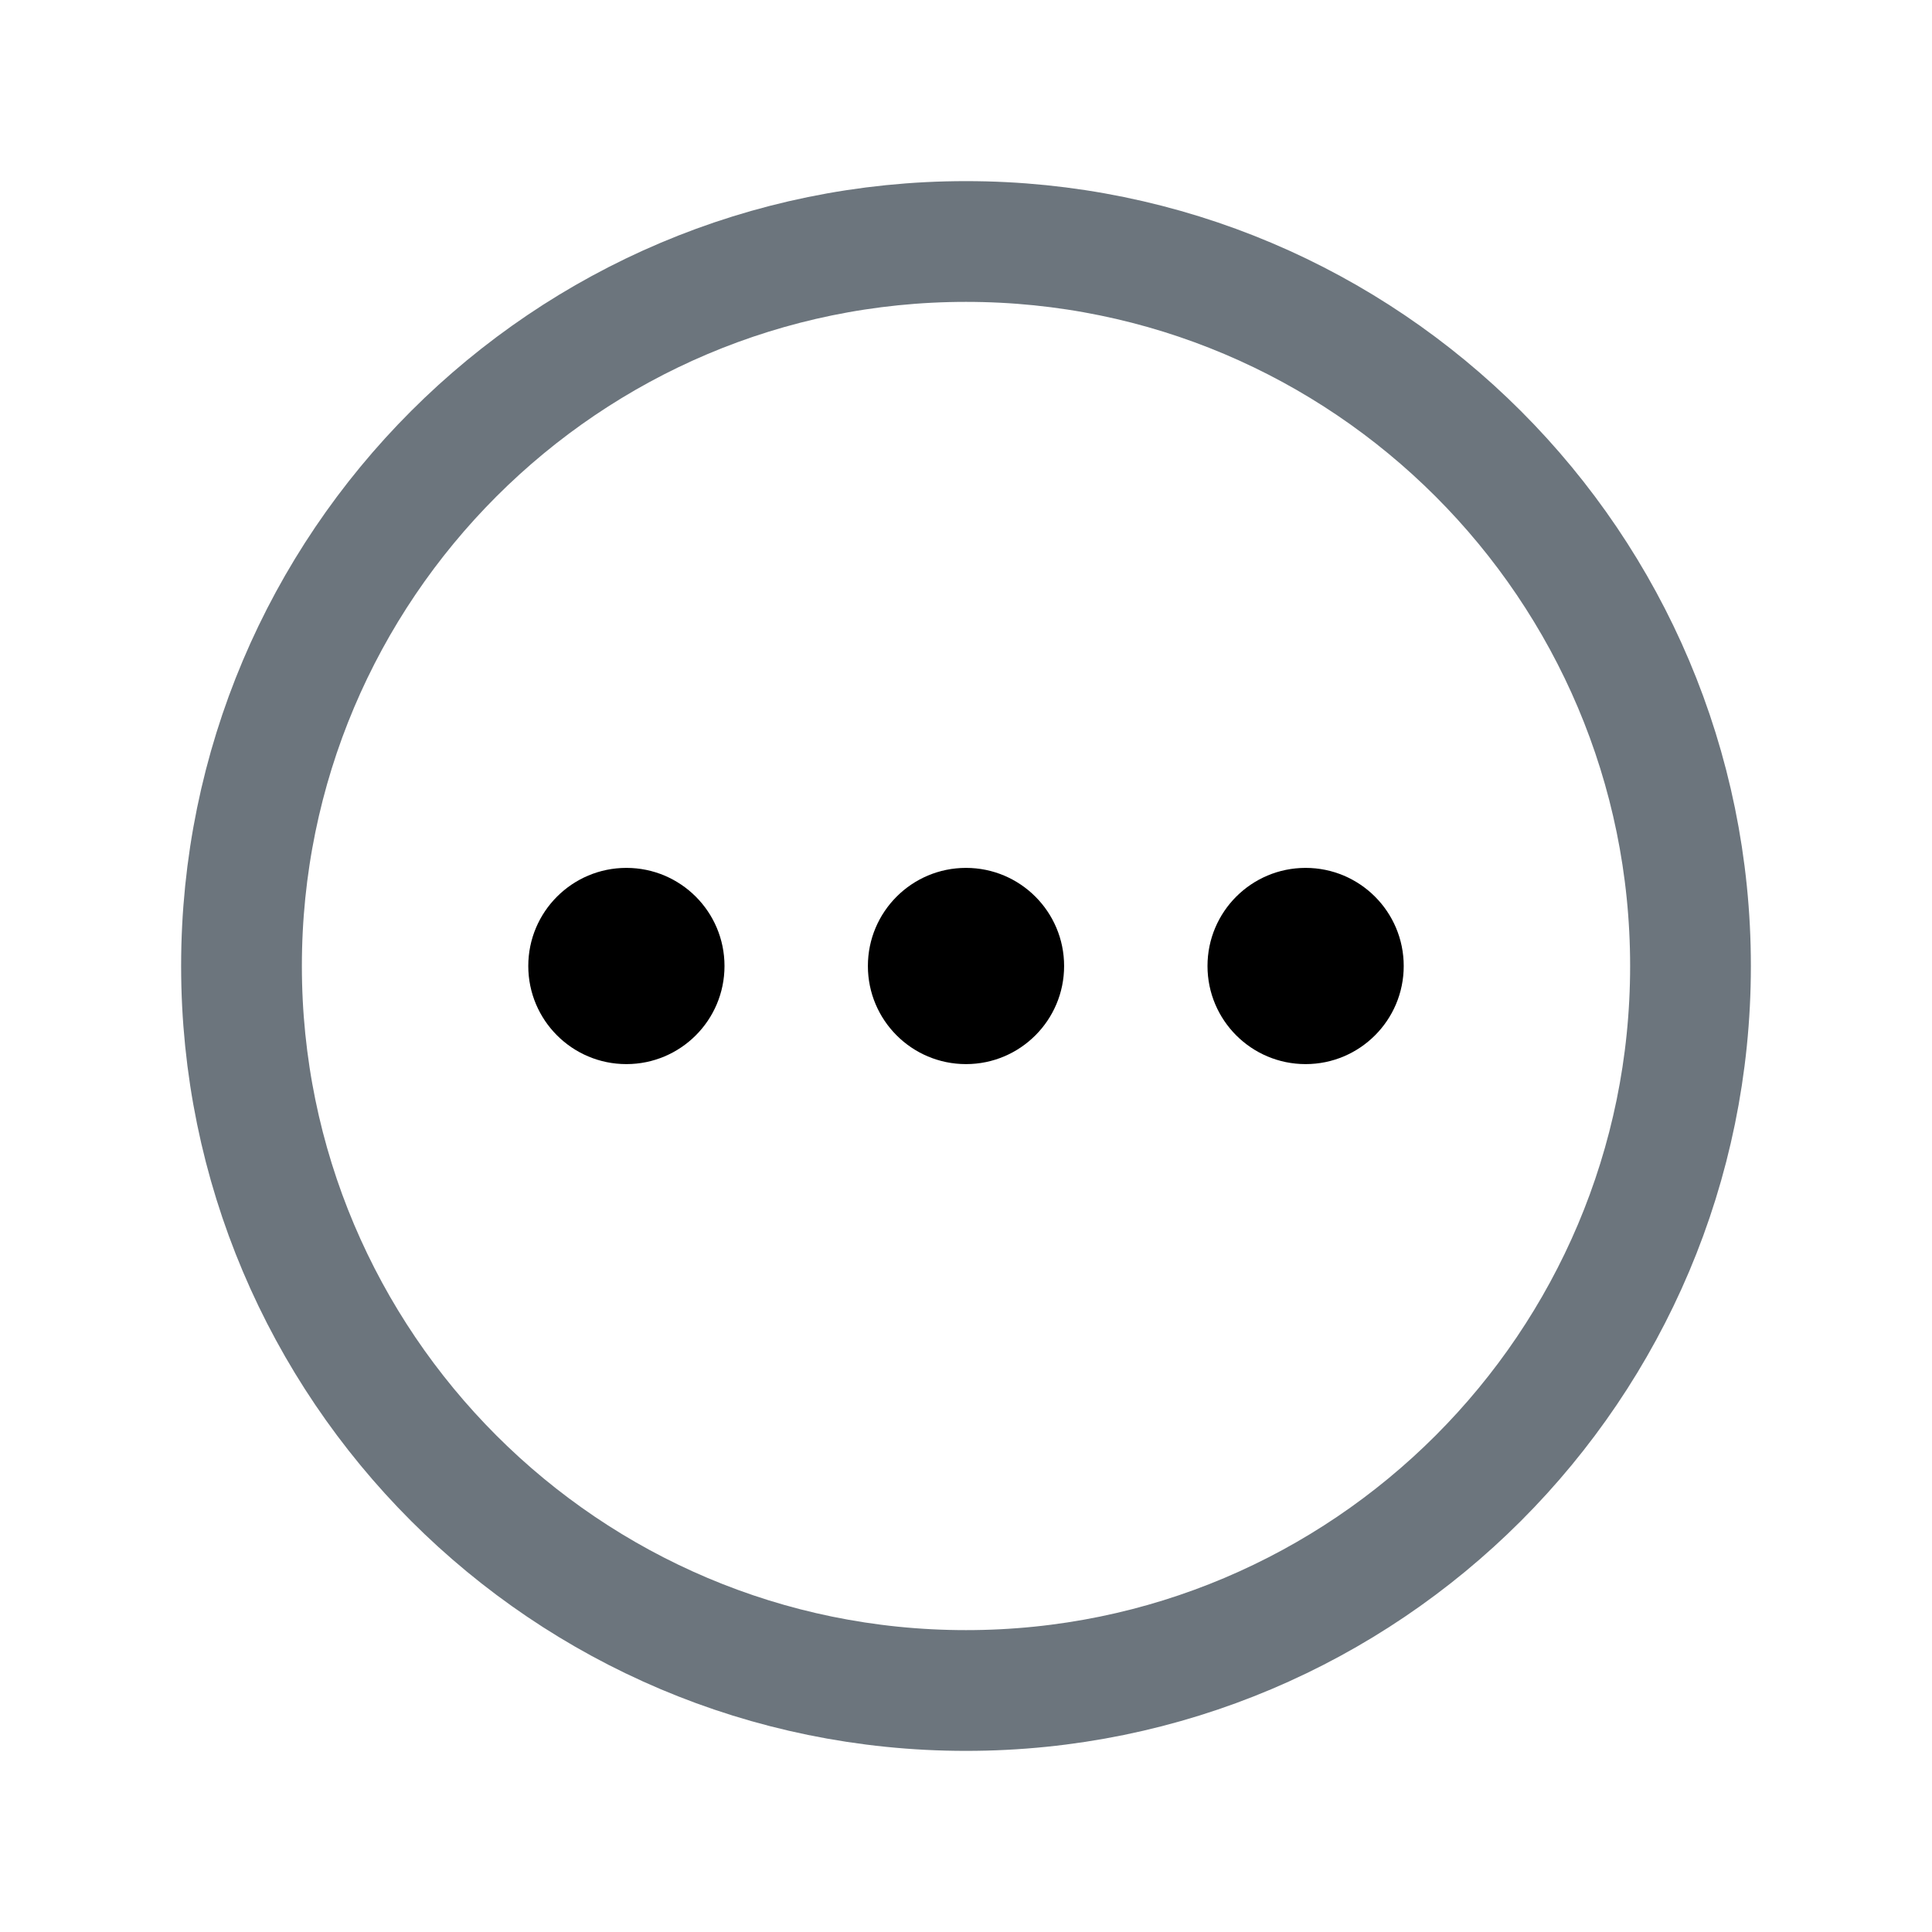 <?xml version="1.0" encoding="utf-8"?><!-- Uploaded to: SVG Repo, www.svgrepo.com, Generator: SVG Repo Mixer Tools -->
<svg width="800px" height="800px" viewBox="0 0 512 512" xmlns="http://www.w3.org/2000/svg"><title>ionicons-v5-f</title><circle cx="256" cy="256" r="26"/><circle cx="346" cy="256" r="26"/><circle cx="166" cy="256" r="26"/><path d="M448,256c0-106-86-192-192-192S64,150,64,256s86,192,192,192S448,362,448,256Z" style="fill:none;stroke:#6C757D;stroke-miterlimit:10;stroke-width:32px"/></svg>